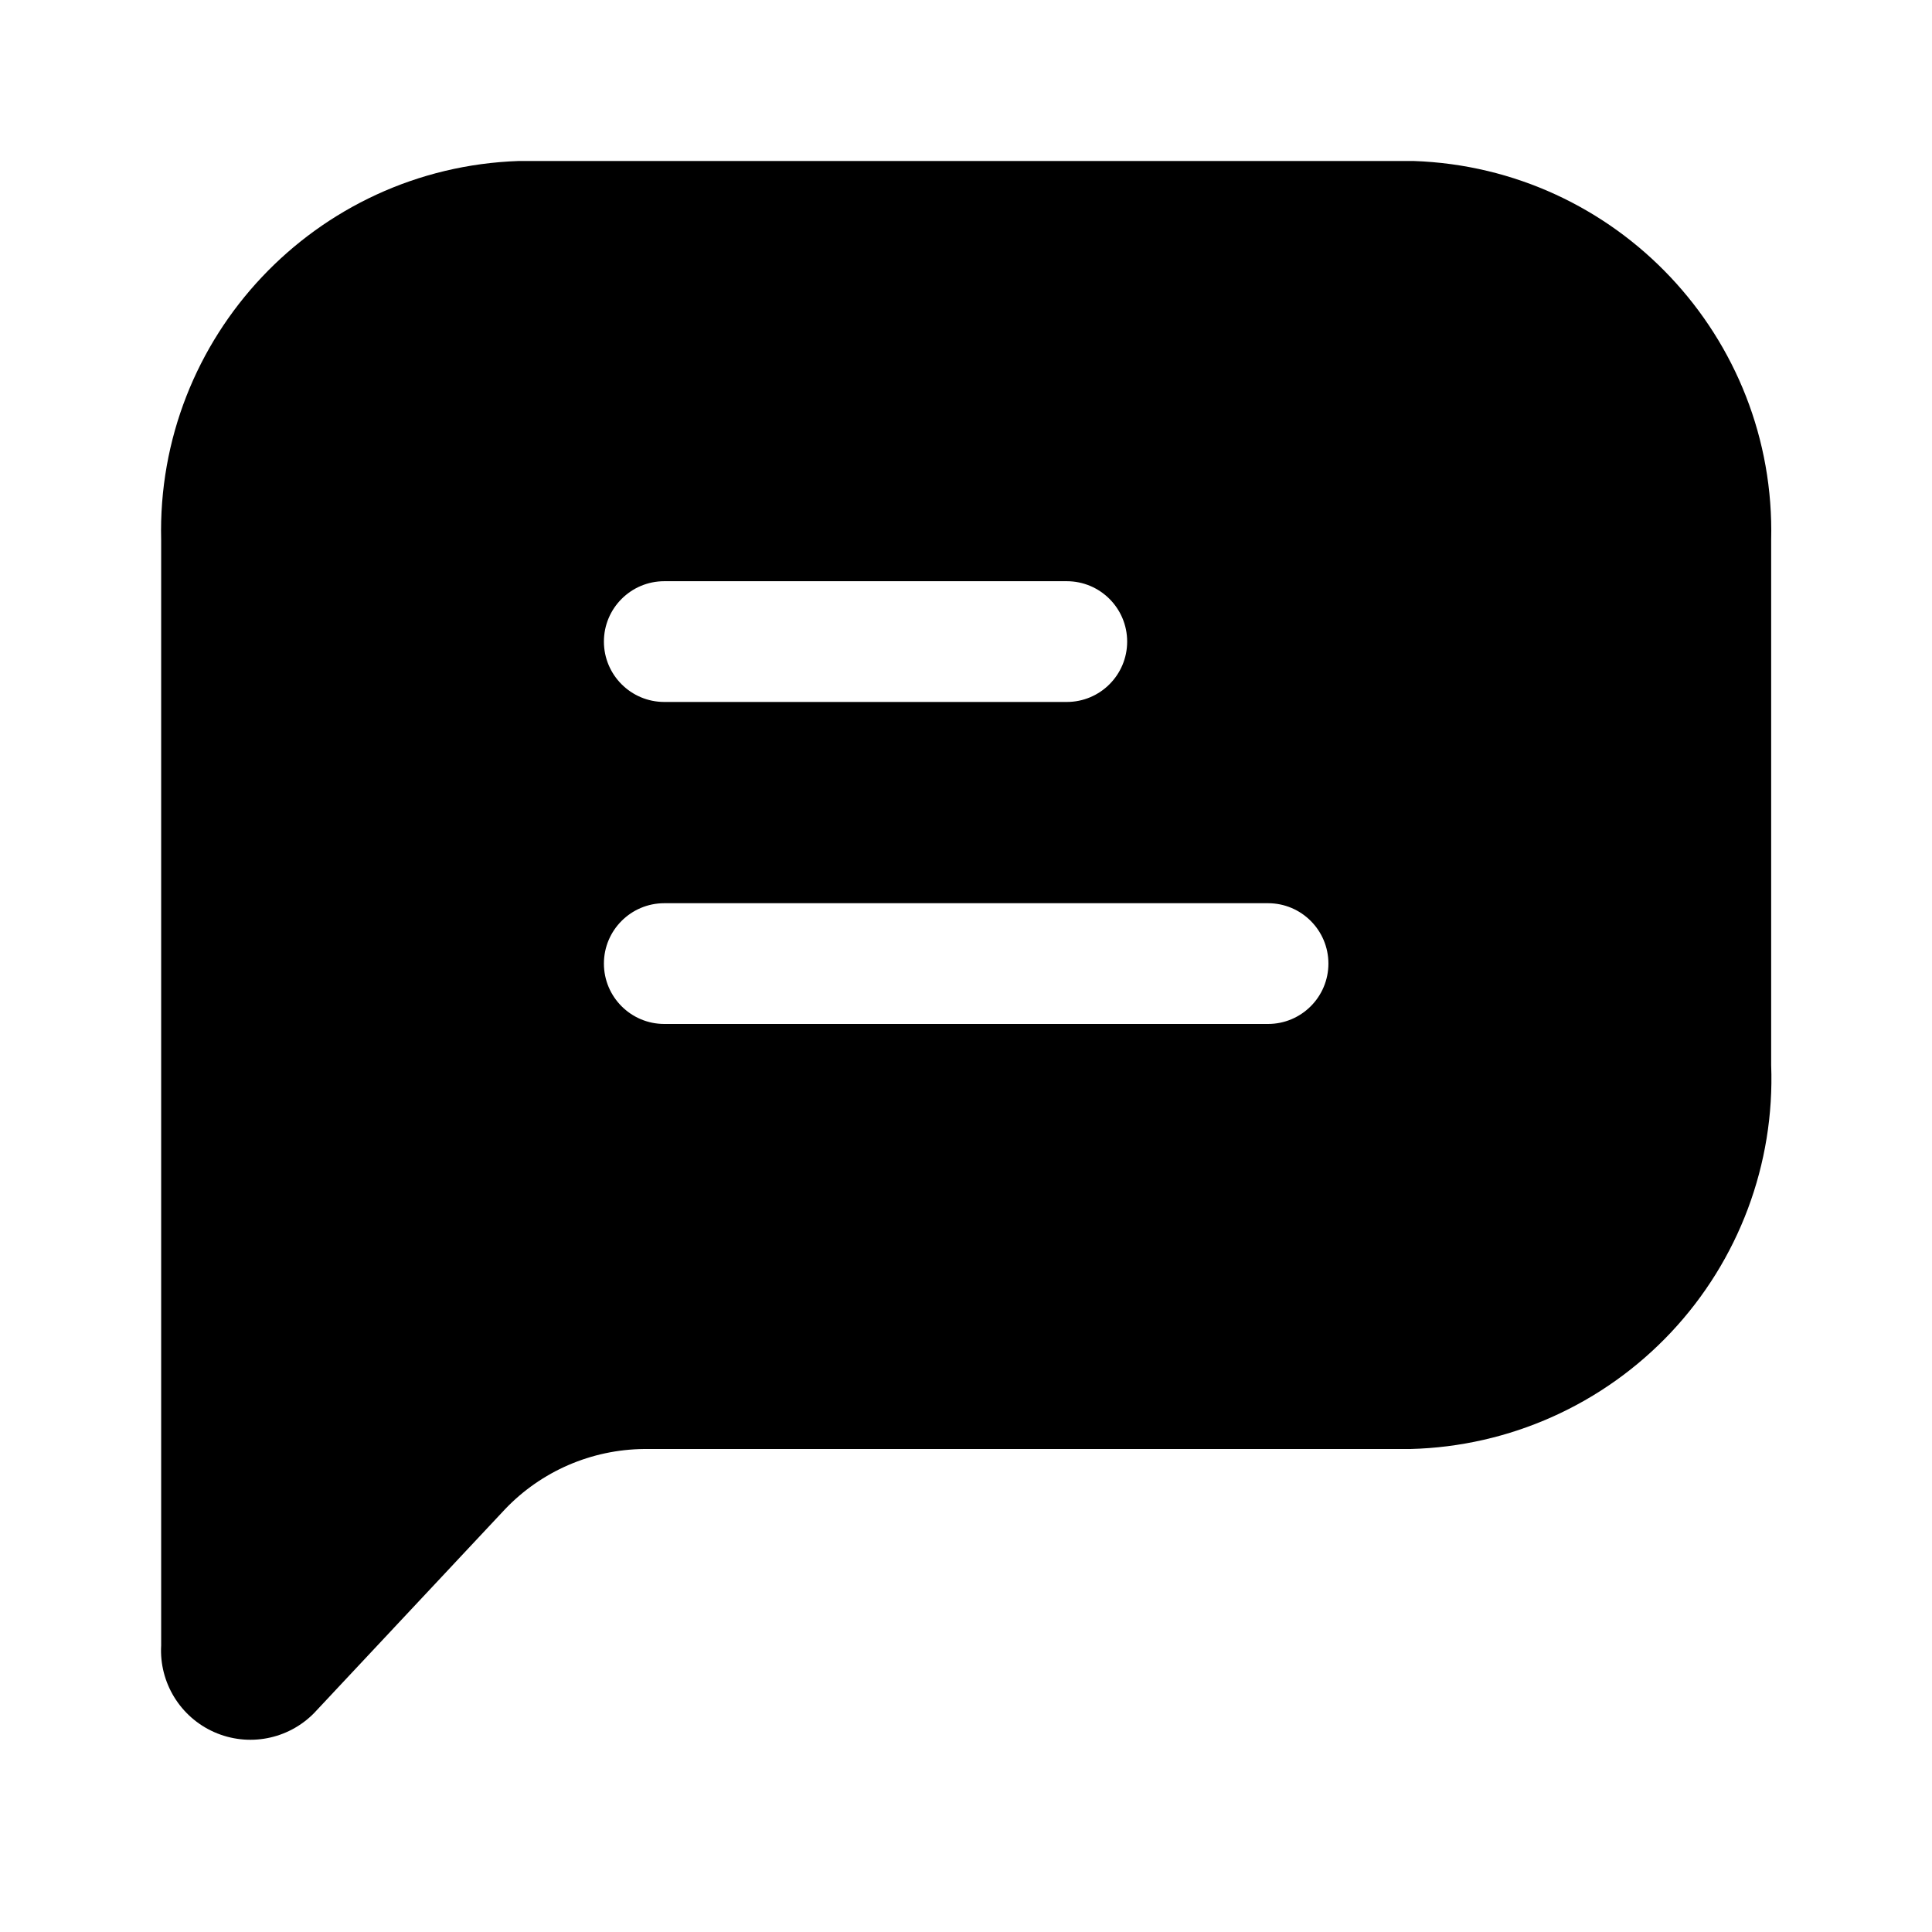 <svg width="24" height="24" viewBox="0 0 24 24" fill="none" xmlns="http://www.w3.org/2000/svg">
<path fill-rule="evenodd" clip-rule="evenodd" d="M17.562 2H6.442C3.921 2.087 1.94 4.188 2.002 6.71V20.44C1.976 20.901 2.239 21.33 2.661 21.517C3.084 21.704 3.578 21.61 3.902 21.28L6.272 18.75C6.723 18.276 7.347 18.006 8.002 18H17.522C18.751 17.969 19.916 17.447 20.758 16.551C21.6 15.655 22.048 14.459 22.002 13.23V6.71C22.064 4.188 20.083 2.087 17.562 2ZM8.252 7.22H13.252C13.666 7.22 14.002 7.556 14.002 7.97C14.002 8.384 13.666 8.72 13.252 8.72H8.252C7.838 8.72 7.502 8.384 7.502 7.97C7.502 7.556 7.838 7.22 8.252 7.22ZM8.252 12.72H15.752C16.166 12.72 16.502 12.384 16.502 11.97C16.502 11.556 16.166 11.22 15.752 11.22H8.252C7.838 11.22 7.502 11.556 7.502 11.97C7.502 12.384 7.838 12.72 8.252 12.72Z" fill="black"/>
</svg>
